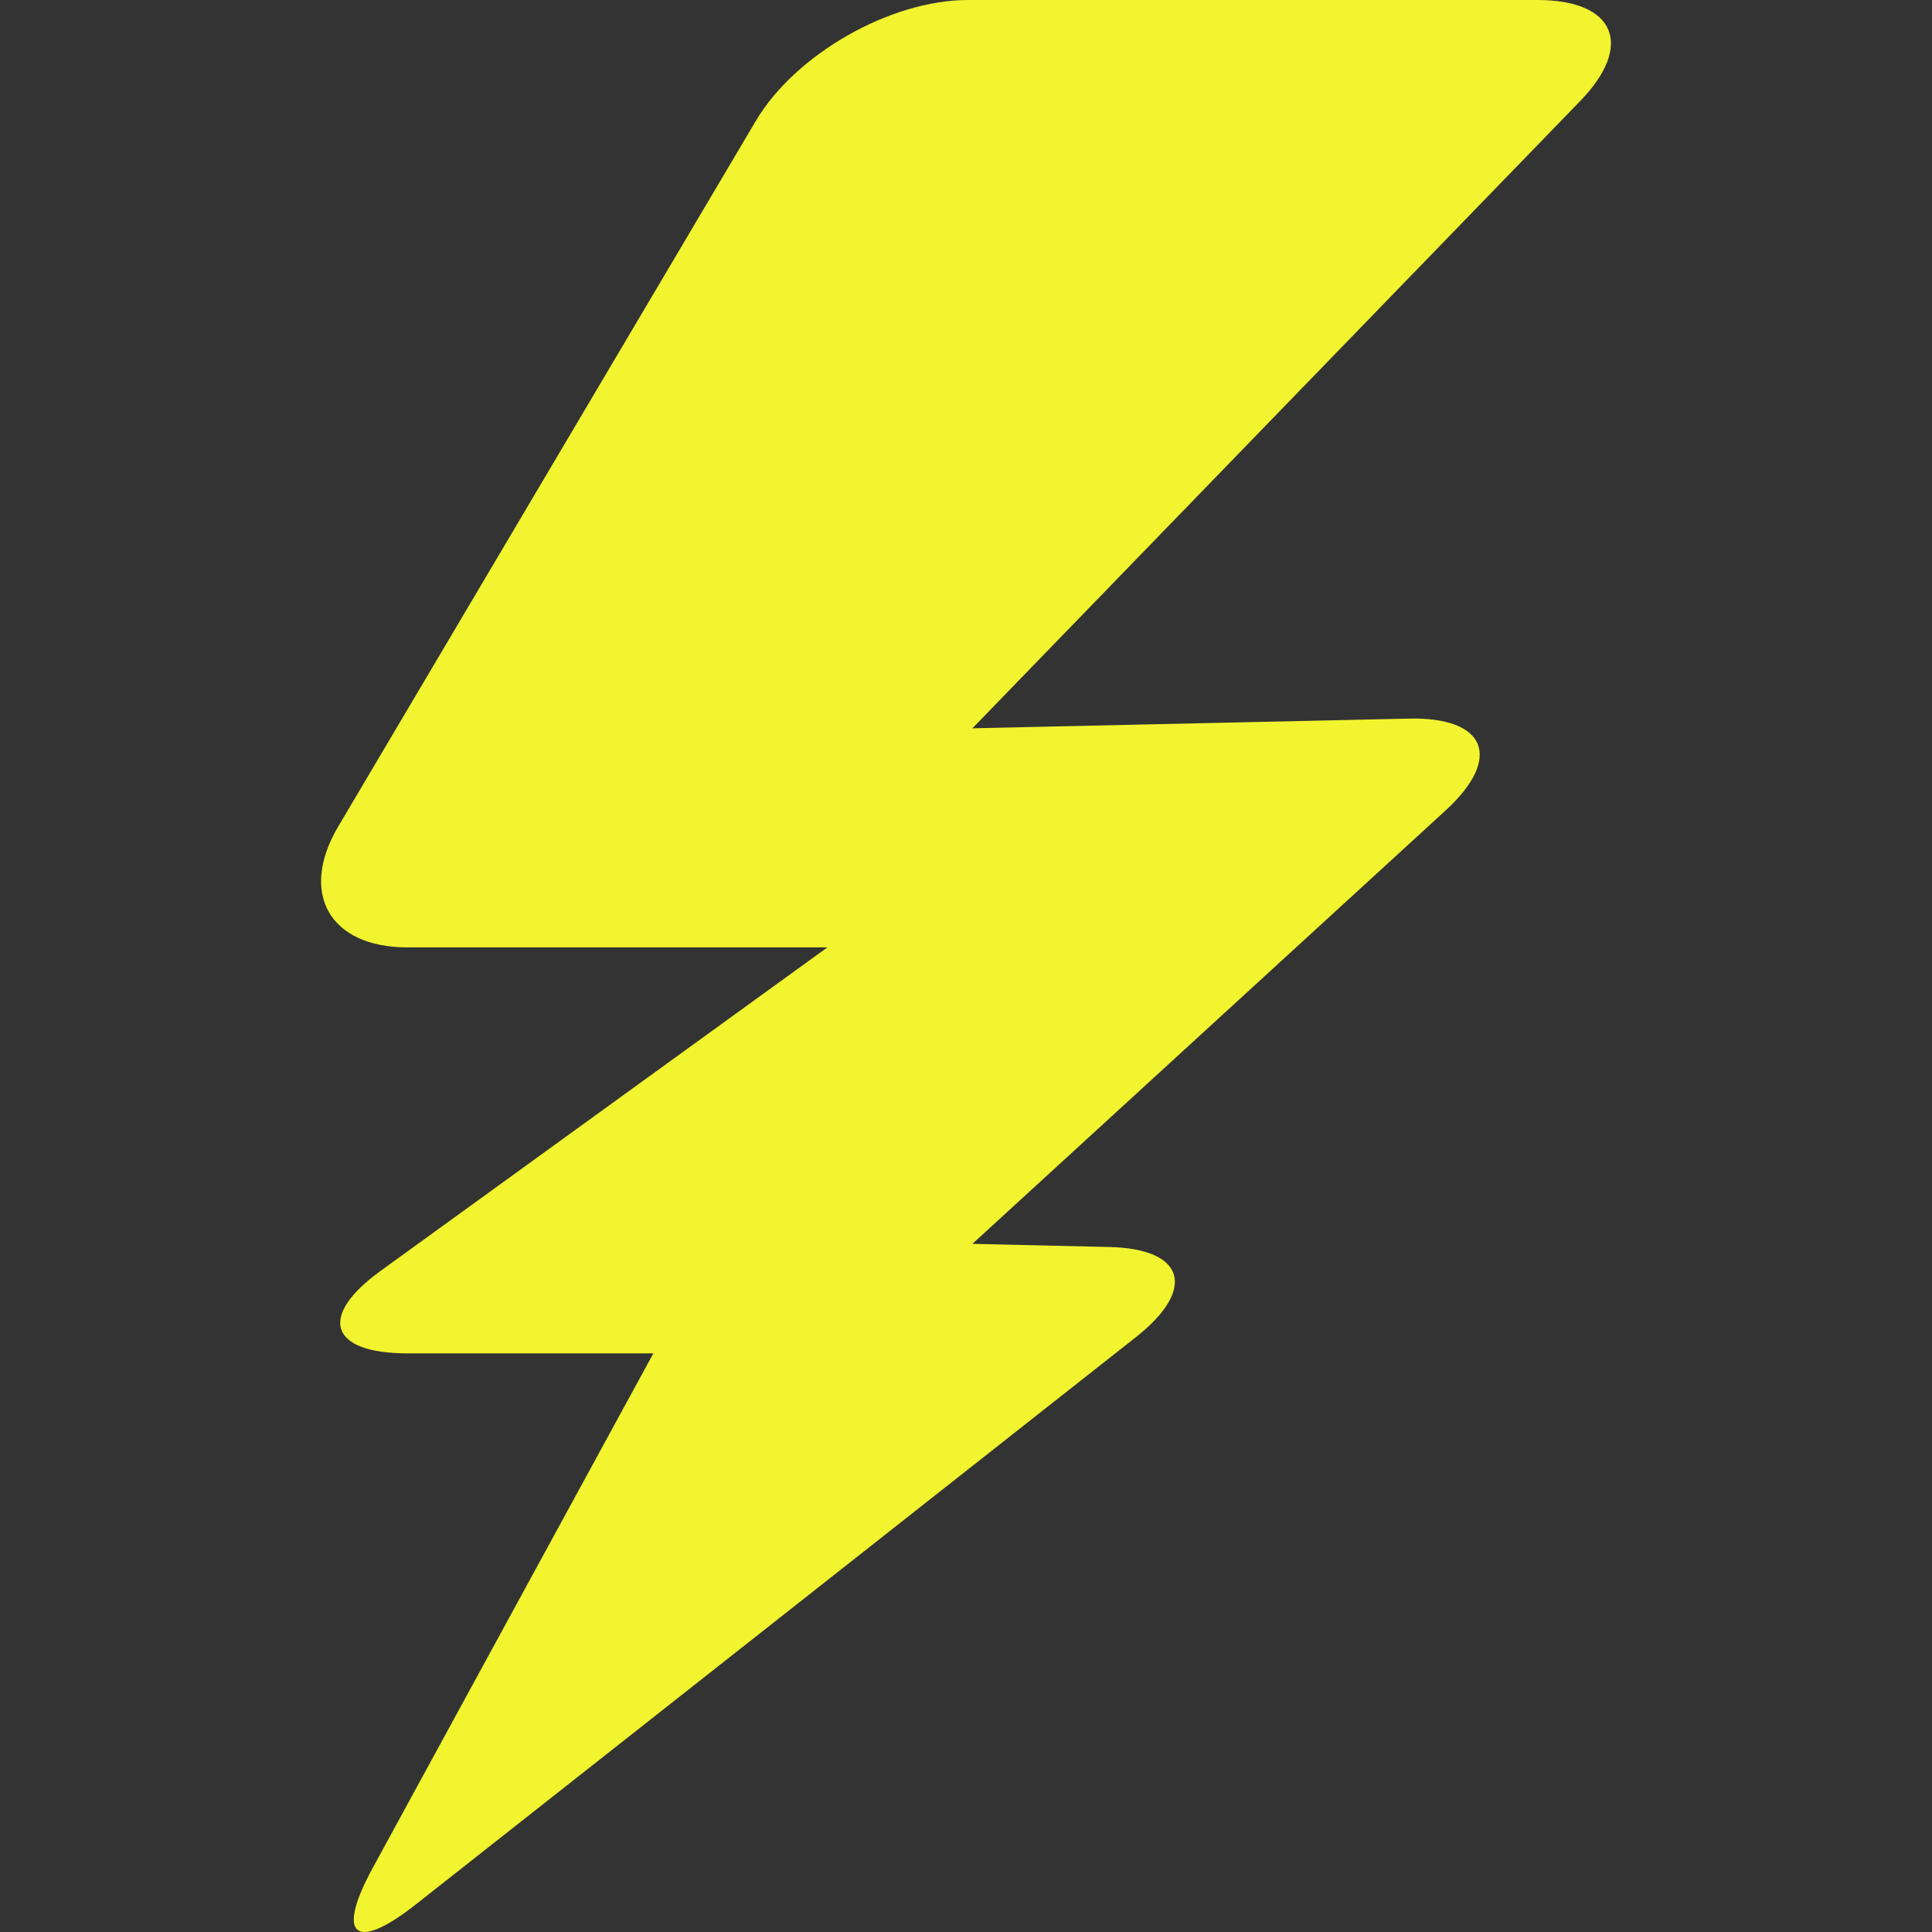 <?xml version="1.0" encoding="iso-8859-1"?>
<!-- Generator: Adobe Illustrator 16.0.0, SVG Export Plug-In . SVG Version: 6.00 Build 0)  -->
<!DOCTYPE svg PUBLIC "-//W3C//DTD SVG 1.1//EN" "http://www.w3.org/Graphics/SVG/1.1/DTD/svg11.dtd">
<svg version="1.1" id="Capa_1" xmlns="http://www.w3.org/2000/svg" xmlns:xlink="http://www.w3.org/1999/xlink" x="0px" y="0px"
	 width="338.044px" height="338.045px" viewBox="0 0 338.044 338.045" style="enable-background:new 0 0 338.044 338.045;"
	 xml:space="preserve">
<rect x="0" y="0" width="338.044" height="338.045" fill="#333333" stroke="none"/>
<g>
	<path fill="#F1F42E" d="M269.016,0h-99.652c-13.583,0-30.204,9.476-37.122,21.164L59.188,144.599c-6.917,11.688-1.513,21.164,12.07,21.164h73.511
		l-78.183,56.613c-11.007,7.962-8.911,14.423,4.672,14.423h43.061l-49.11,90.049c-6.506,11.919-3.123,14.777,7.551,6.371
		l125.996-99.26c10.664-8.406,8.593-15.469-4.648-15.769c-13.229-0.3-23.962-0.553-23.962-0.553l82.798-75.837
		c10.016-9.176,7.127-16.369-6.456-16.066l-76.342,1.696L276.499,17.666C285.95,7.908,282.599,0,269.016,0z"/>
</g>
<g>
</g>
<g>
</g>
<g>
</g>
<g>
</g>
<g>
</g>
<g>
</g>
<g>
</g>
<g>
</g>
<g>
</g>
<g>
</g>
<g>
</g>
<g>
</g>
<g>
</g>
<g>
</g>
<g>
</g>
</svg>
